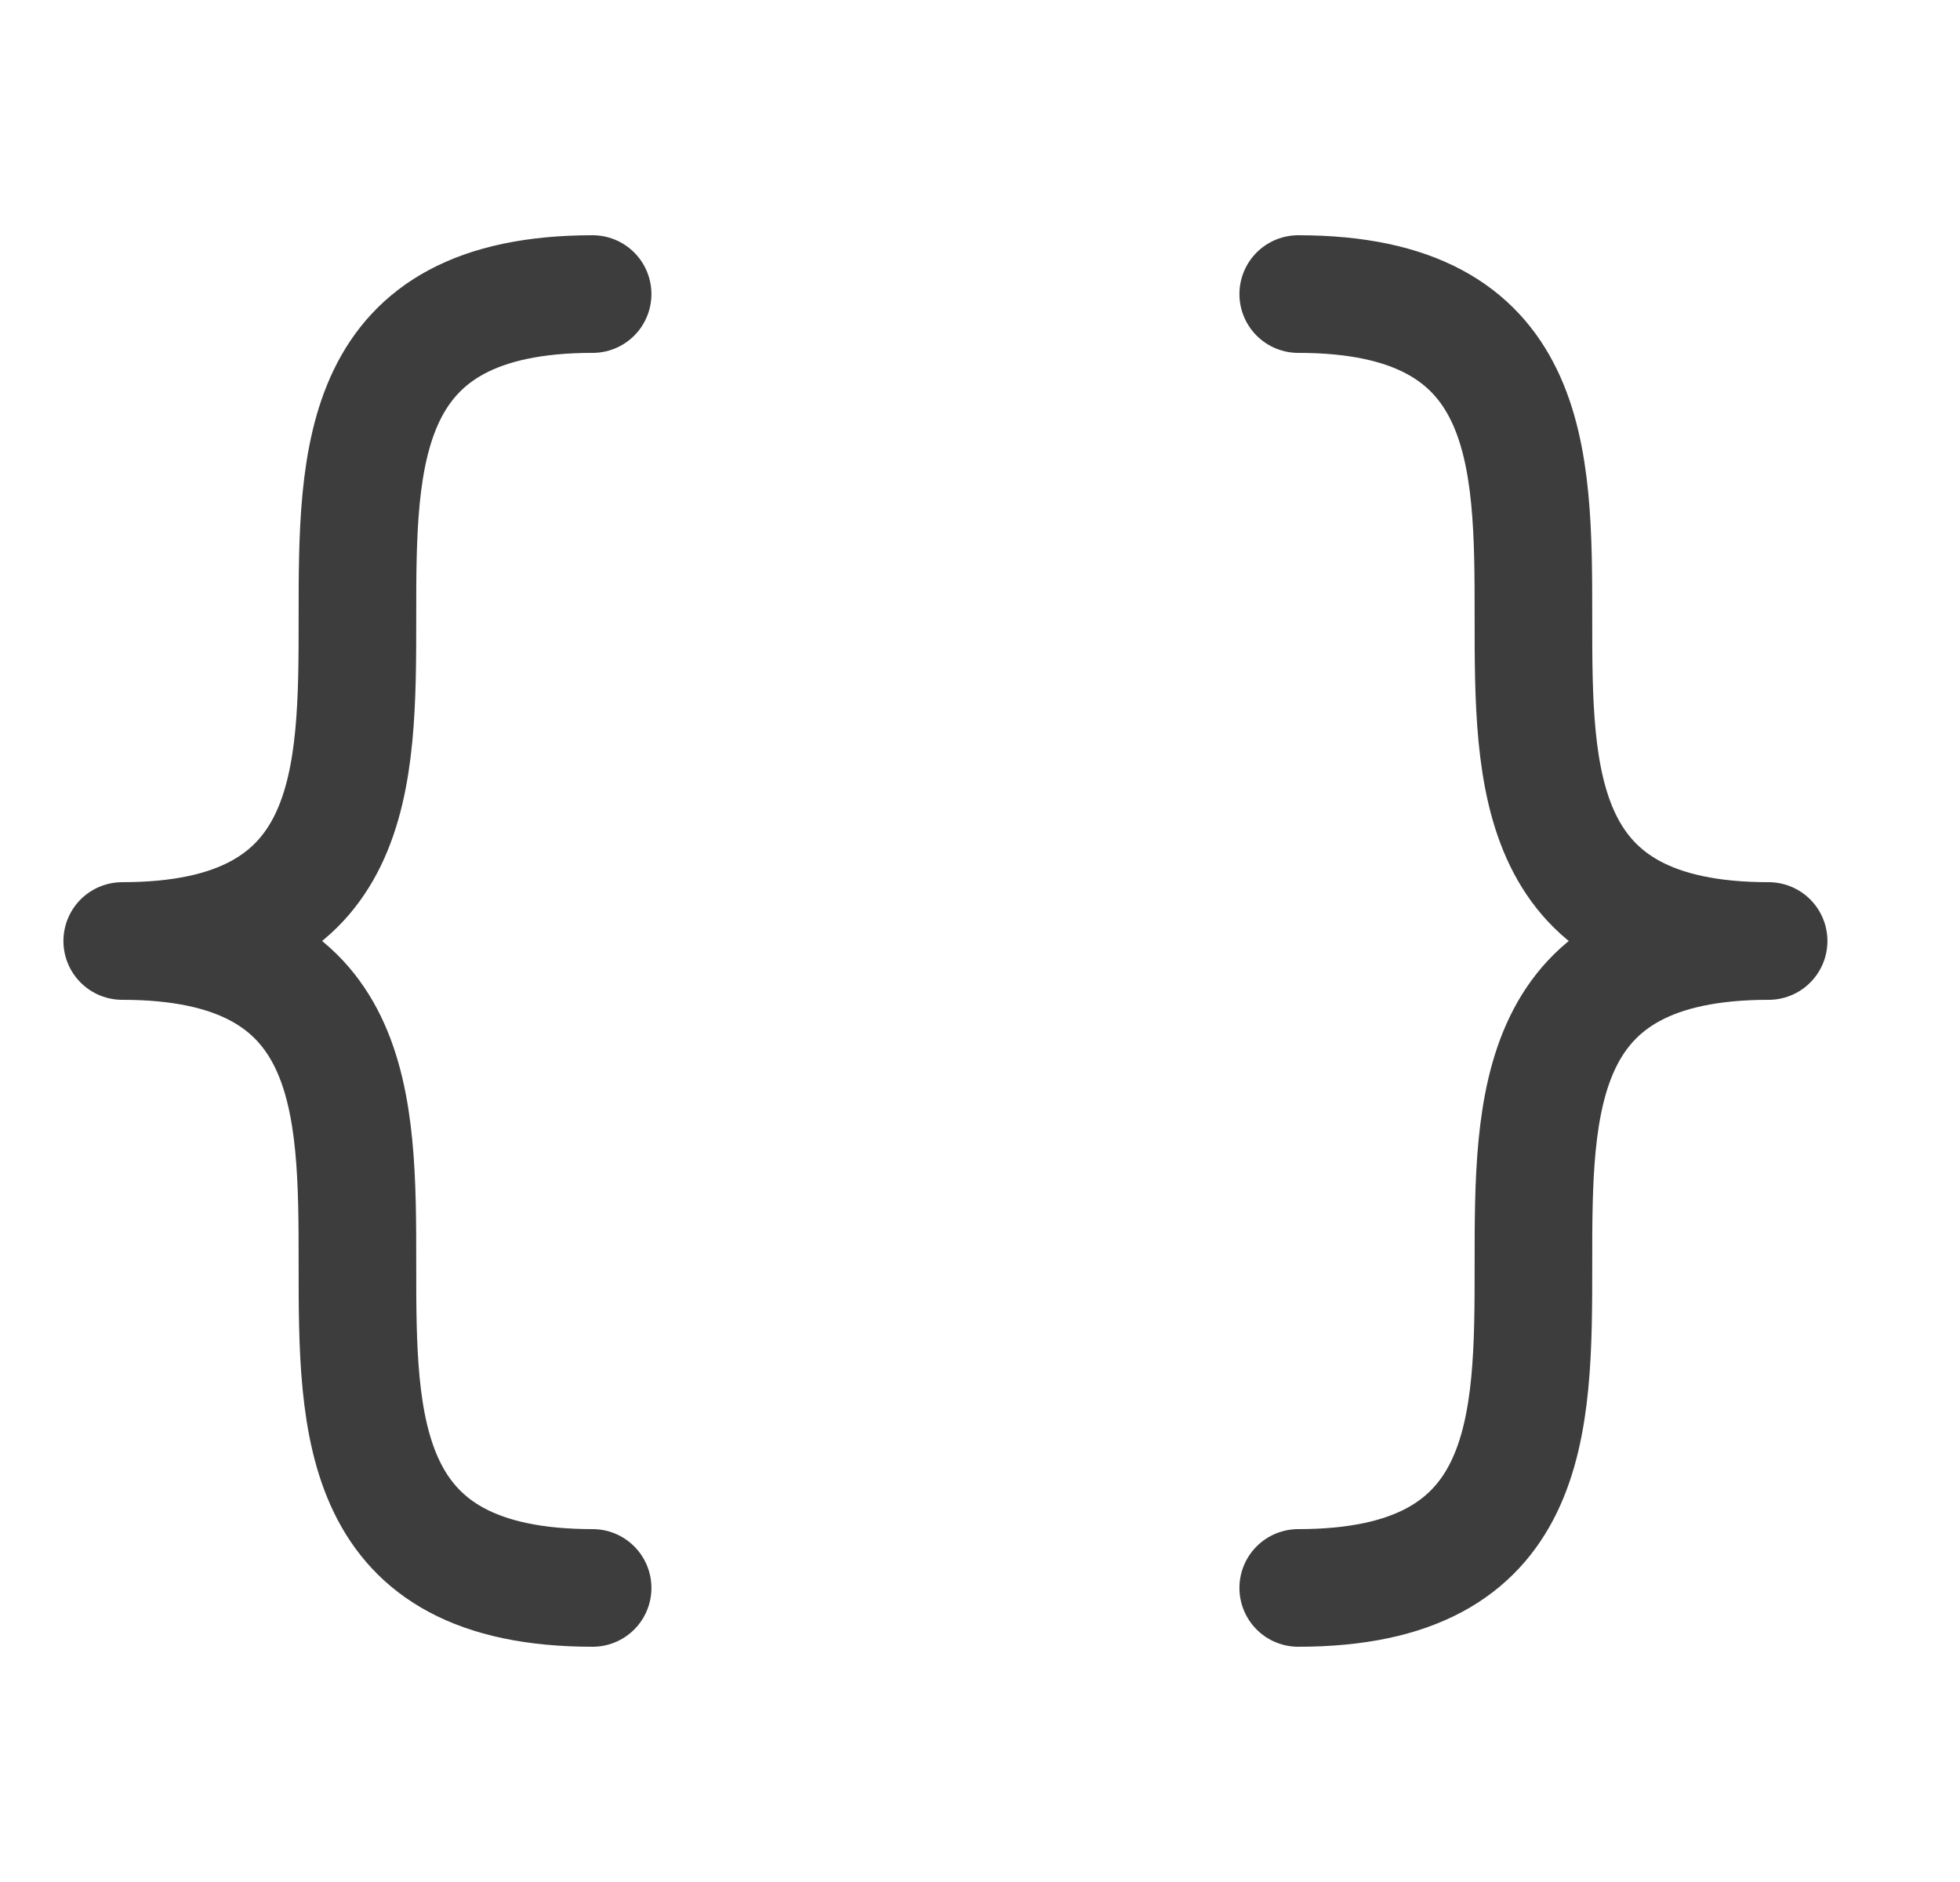 <svg width="25" height="24" viewBox="0 0 25 24" fill="none" xmlns="http://www.w3.org/2000/svg">
<path d="M7.559 3.75C1.559 3.75 7.559 12 1.559 12C7.559 12 1.559 20.25 7.559 20.25M16.559 3.75C22.559 3.75 16.559 12 22.559 12C16.559 12 22.559 20.25 16.559 20.25" stroke="#3D3D3D" stroke-width="1.5" stroke-linecap="round" stroke-linejoin="round"/>
</svg>
